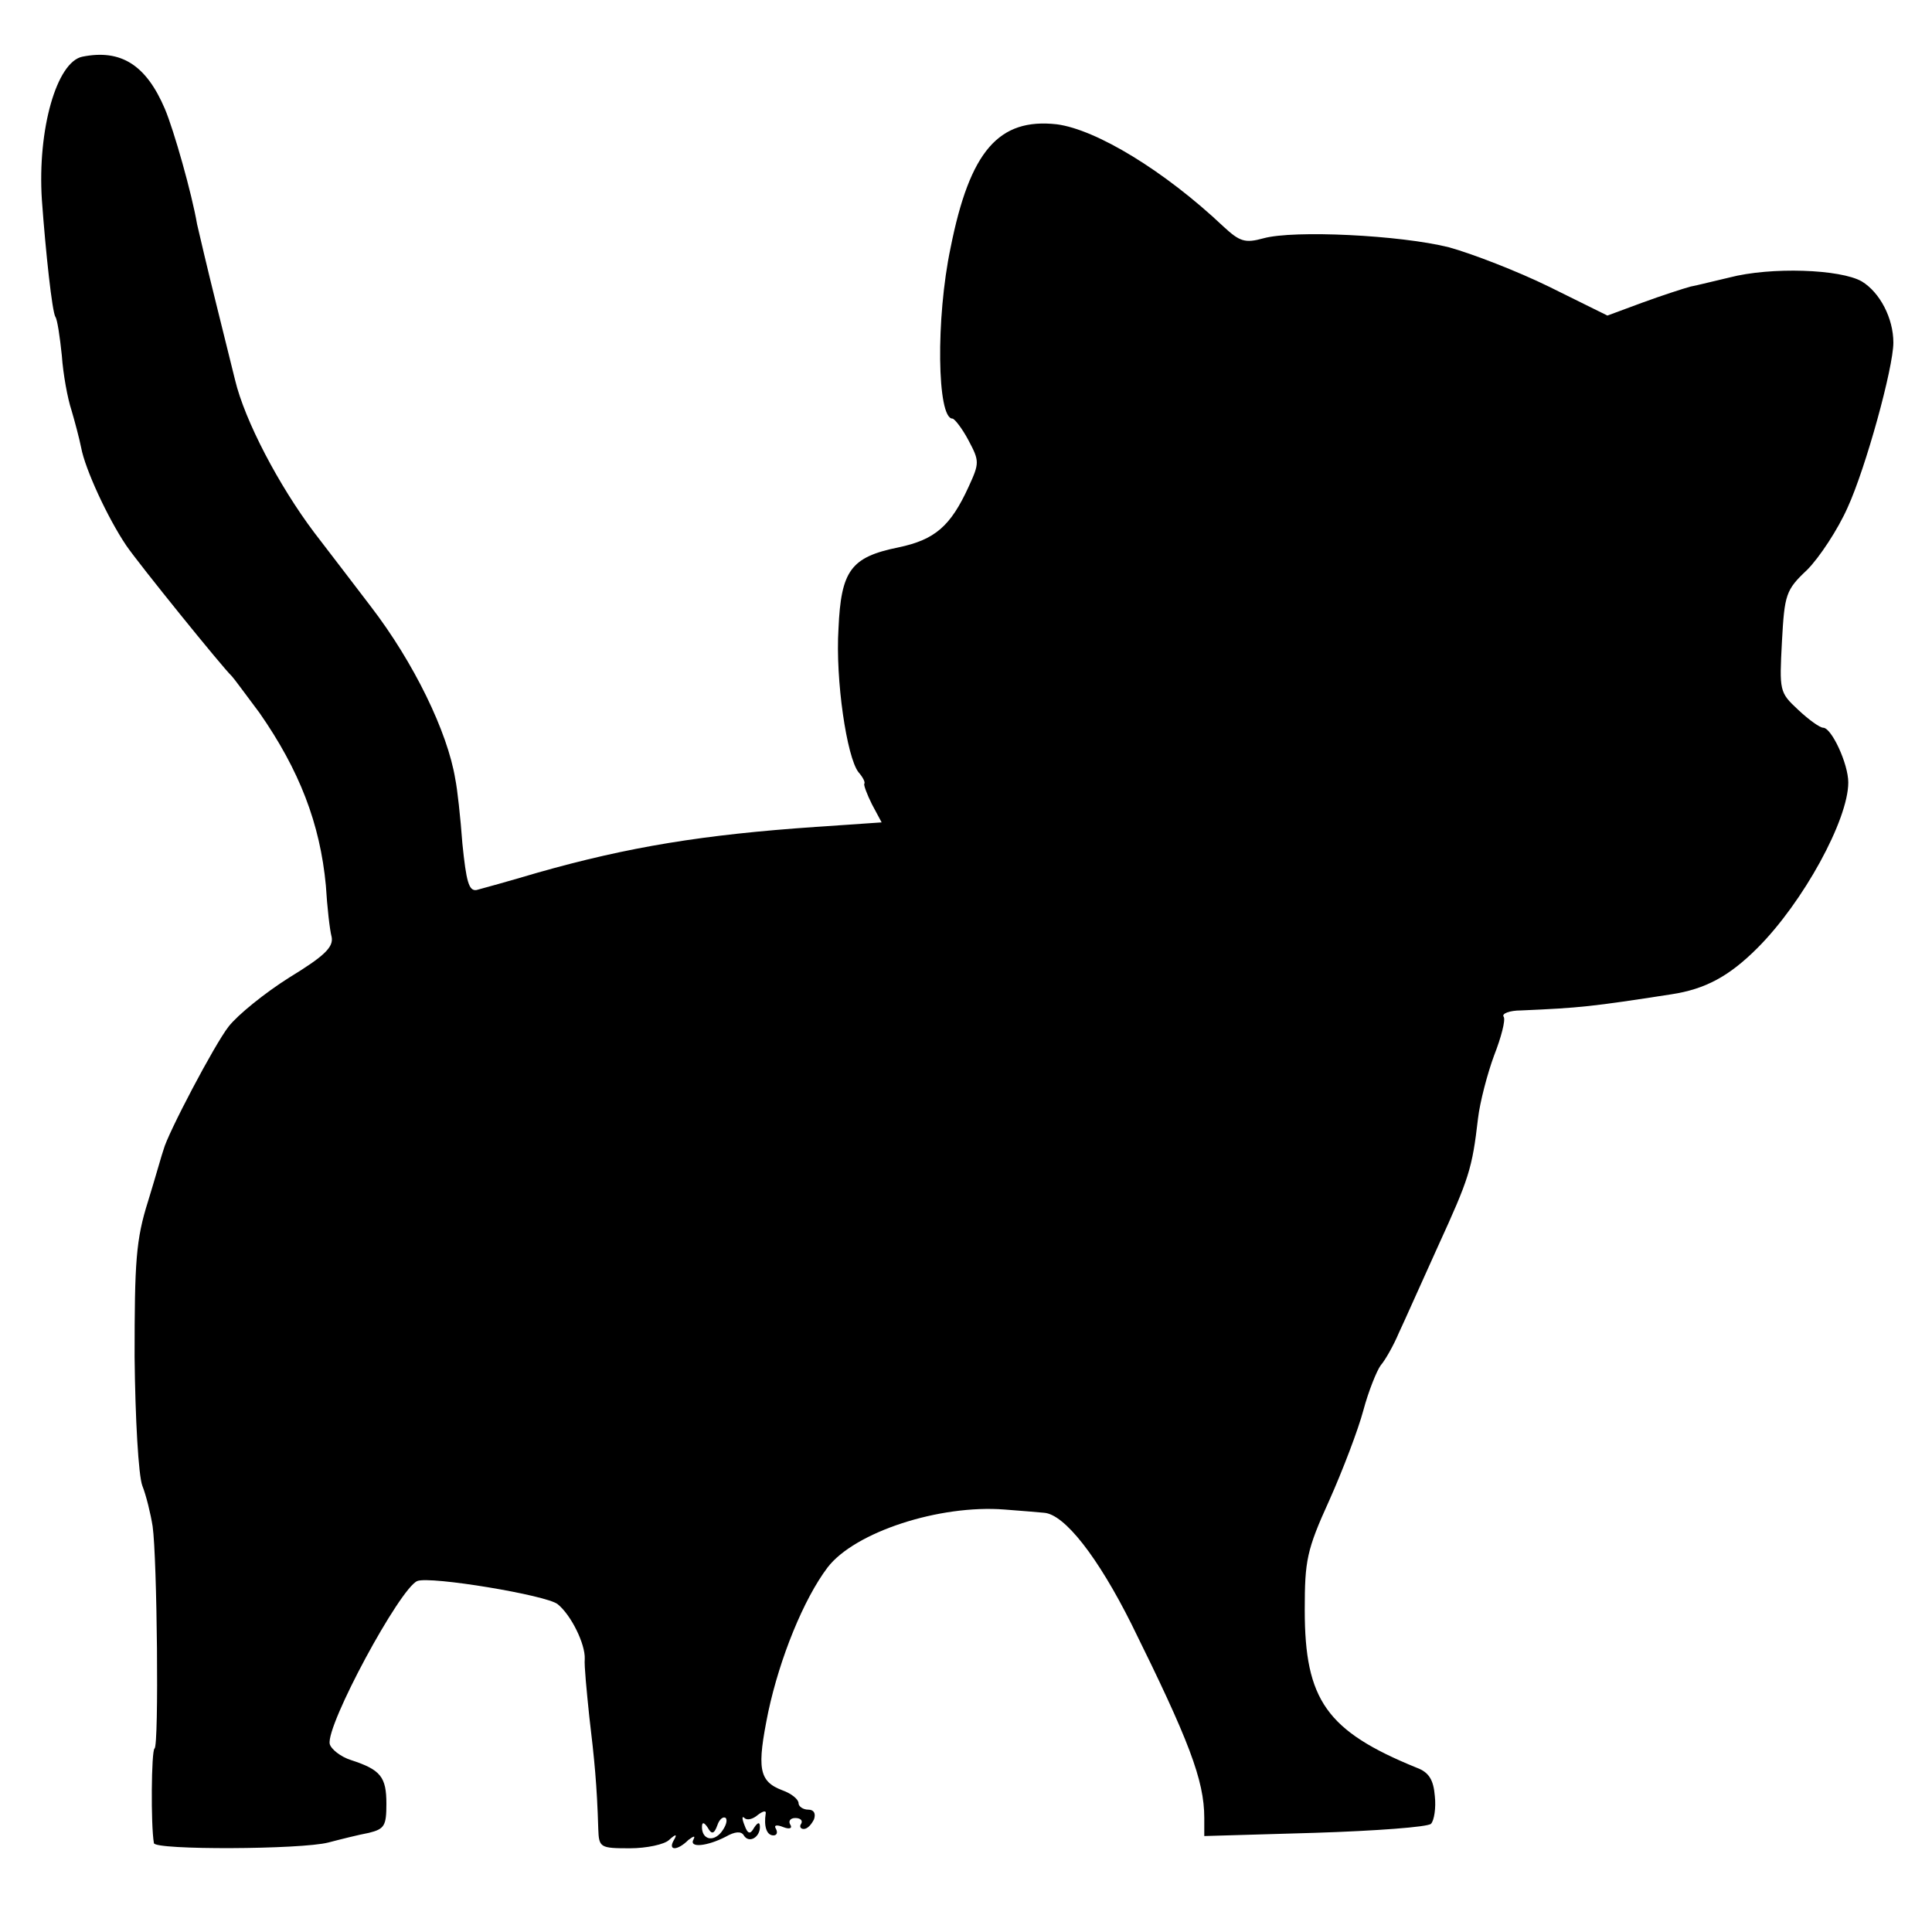 <?xml version="1.0" standalone="no"?>
<!DOCTYPE svg PUBLIC "-//W3C//DTD SVG 20010904//EN"
 "http://www.w3.org/TR/2001/REC-SVG-20010904/DTD/svg10.dtd">
<svg version="1.0" xmlns="http://www.w3.org/2000/svg"
 width="300pt" height="300pt" viewBox="0 0 300 300"
 preserveAspectRatio="xMidYMid meet">
<g transform="translate(0,300) scale(0.1,-0.1)"
fill="#000000" stroke="none">
<path d="M128 2912 c-40 -8 -70 -113 -63 -222 6 -83 16 -174 21 -182 3 -4 7
-31 10 -60 2 -29 9 -67 15 -85 5 -17 12 -43 15 -58 6 -33 41 -109 70 -152 19
-28 150 -190 164 -203 3 -3 22 -29 43 -57 62 -89 94 -172 103 -268 2 -33 6
-69 9 -80 3 -16 -12 -30 -66 -63 -38 -24 -80 -58 -94 -76 -22 -28 -95 -167
-101 -191 -2 -5 -12 -41 -24 -80 -19 -60 -21 -94 -21 -242 1 -96 6 -184 12
-200 6 -15 13 -44 16 -63 7 -49 10 -341 3 -345 -5 -3 -6 -119 -1 -147 1 -11
229 -10 271 1 19 5 47 12 63 15 24 6 27 11 27 45 0 42 -9 53 -55 68 -16 5 -31
17 -33 25 -6 29 109 242 136 253 20 8 201 -22 218 -36 21 -17 43 -62 42 -85
-1 -10 3 -50 7 -89 8 -67 12 -107 14 -175 1 -29 3 -30 49 -30 26 0 54 6 61 13
11 10 13 9 7 -1 -9 -16 6 -16 23 1 8 6 11 7 8 1 -8 -14 21 -11 50 4 14 8 24 9
28 2 8 -13 25 -3 25 13 0 8 -3 8 -9 -1 -6 -11 -10 -10 -15 4 -4 10 -4 15 0 11
4 -4 13 -2 21 5 8 6 13 7 12 2 -3 -19 1 -34 12 -34 5 0 7 4 4 10 -4 6 1 7 11
3 10 -4 15 -2 11 4 -3 5 0 10 8 10 8 0 12 -4 9 -9 -3 -4 -1 -8 4 -8 6 0 12 7
16 15 3 9 0 15 -9 15 -8 0 -15 5 -15 10 0 6 -11 15 -25 20 -37 14 -40 34 -22
122 18 84 55 175 92 224 42 55 174 98 275 90 25 -2 52 -4 61 -5 32 -2 84 -69
136 -173 89 -180 113 -242 113 -301 l0 -28 172 5 c94 3 175 9 180 14 5 5 8 25
6 43 -2 25 -9 37 -28 44 -140 57 -174 105 -174 245 0 77 3 93 38 170 21 47 45
110 53 140 8 30 21 62 27 70 7 8 20 31 28 50 9 19 36 80 61 135 48 105 53 120
62 198 3 26 15 71 25 98 11 28 18 55 15 60 -4 5 9 10 27 10 92 4 110 6 233 25
53 8 90 28 134 72 71 71 141 199 141 257 0 29 -26 85 -39 85 -5 0 -22 12 -39
28 -29 27 -29 29 -25 106 4 73 6 80 39 111 19 19 48 63 63 97 28 61 71 217 71
256 0 38 -21 78 -49 95 -33 19 -141 23 -206 6 -22 -5 -49 -12 -60 -14 -11 -3
-45 -14 -75 -25 l-54 -20 -91 45 c-49 24 -119 51 -155 61 -76 19 -241 27 -288
14 -29 -8 -37 -5 -62 18 -92 87 -198 151 -259 159 -90 10 -135 -41 -165 -192
-23 -109 -21 -265 3 -265 3 0 15 -15 25 -34 17 -32 17 -35 0 -72 -28 -61 -52
-82 -109 -94 -74 -15 -89 -36 -93 -126 -5 -80 13 -200 31 -223 7 -8 11 -16 9
-18 -1 -2 4 -16 12 -32 l15 -28 -102 -7 c-175 -12 -291 -31 -432 -71 -44 -13
-87 -25 -95 -27 -12 -2 -16 13 -22 72 -3 41 -8 86 -11 100 -12 74 -65 182
-131 268 -22 29 -62 81 -88 115 -55 73 -108 174 -123 237 -2 8 -15 61 -29 117
-14 56 -27 112 -30 125 -8 47 -36 146 -50 179 -29 68 -68 93 -128 81z m992
-2757 c-13 -16 -30 -11 -30 8 0 8 3 8 9 -1 6 -11 10 -10 15 4 3 9 9 14 13 11
3 -4 0 -13 -7 -22z"/>
</g>
</svg>
